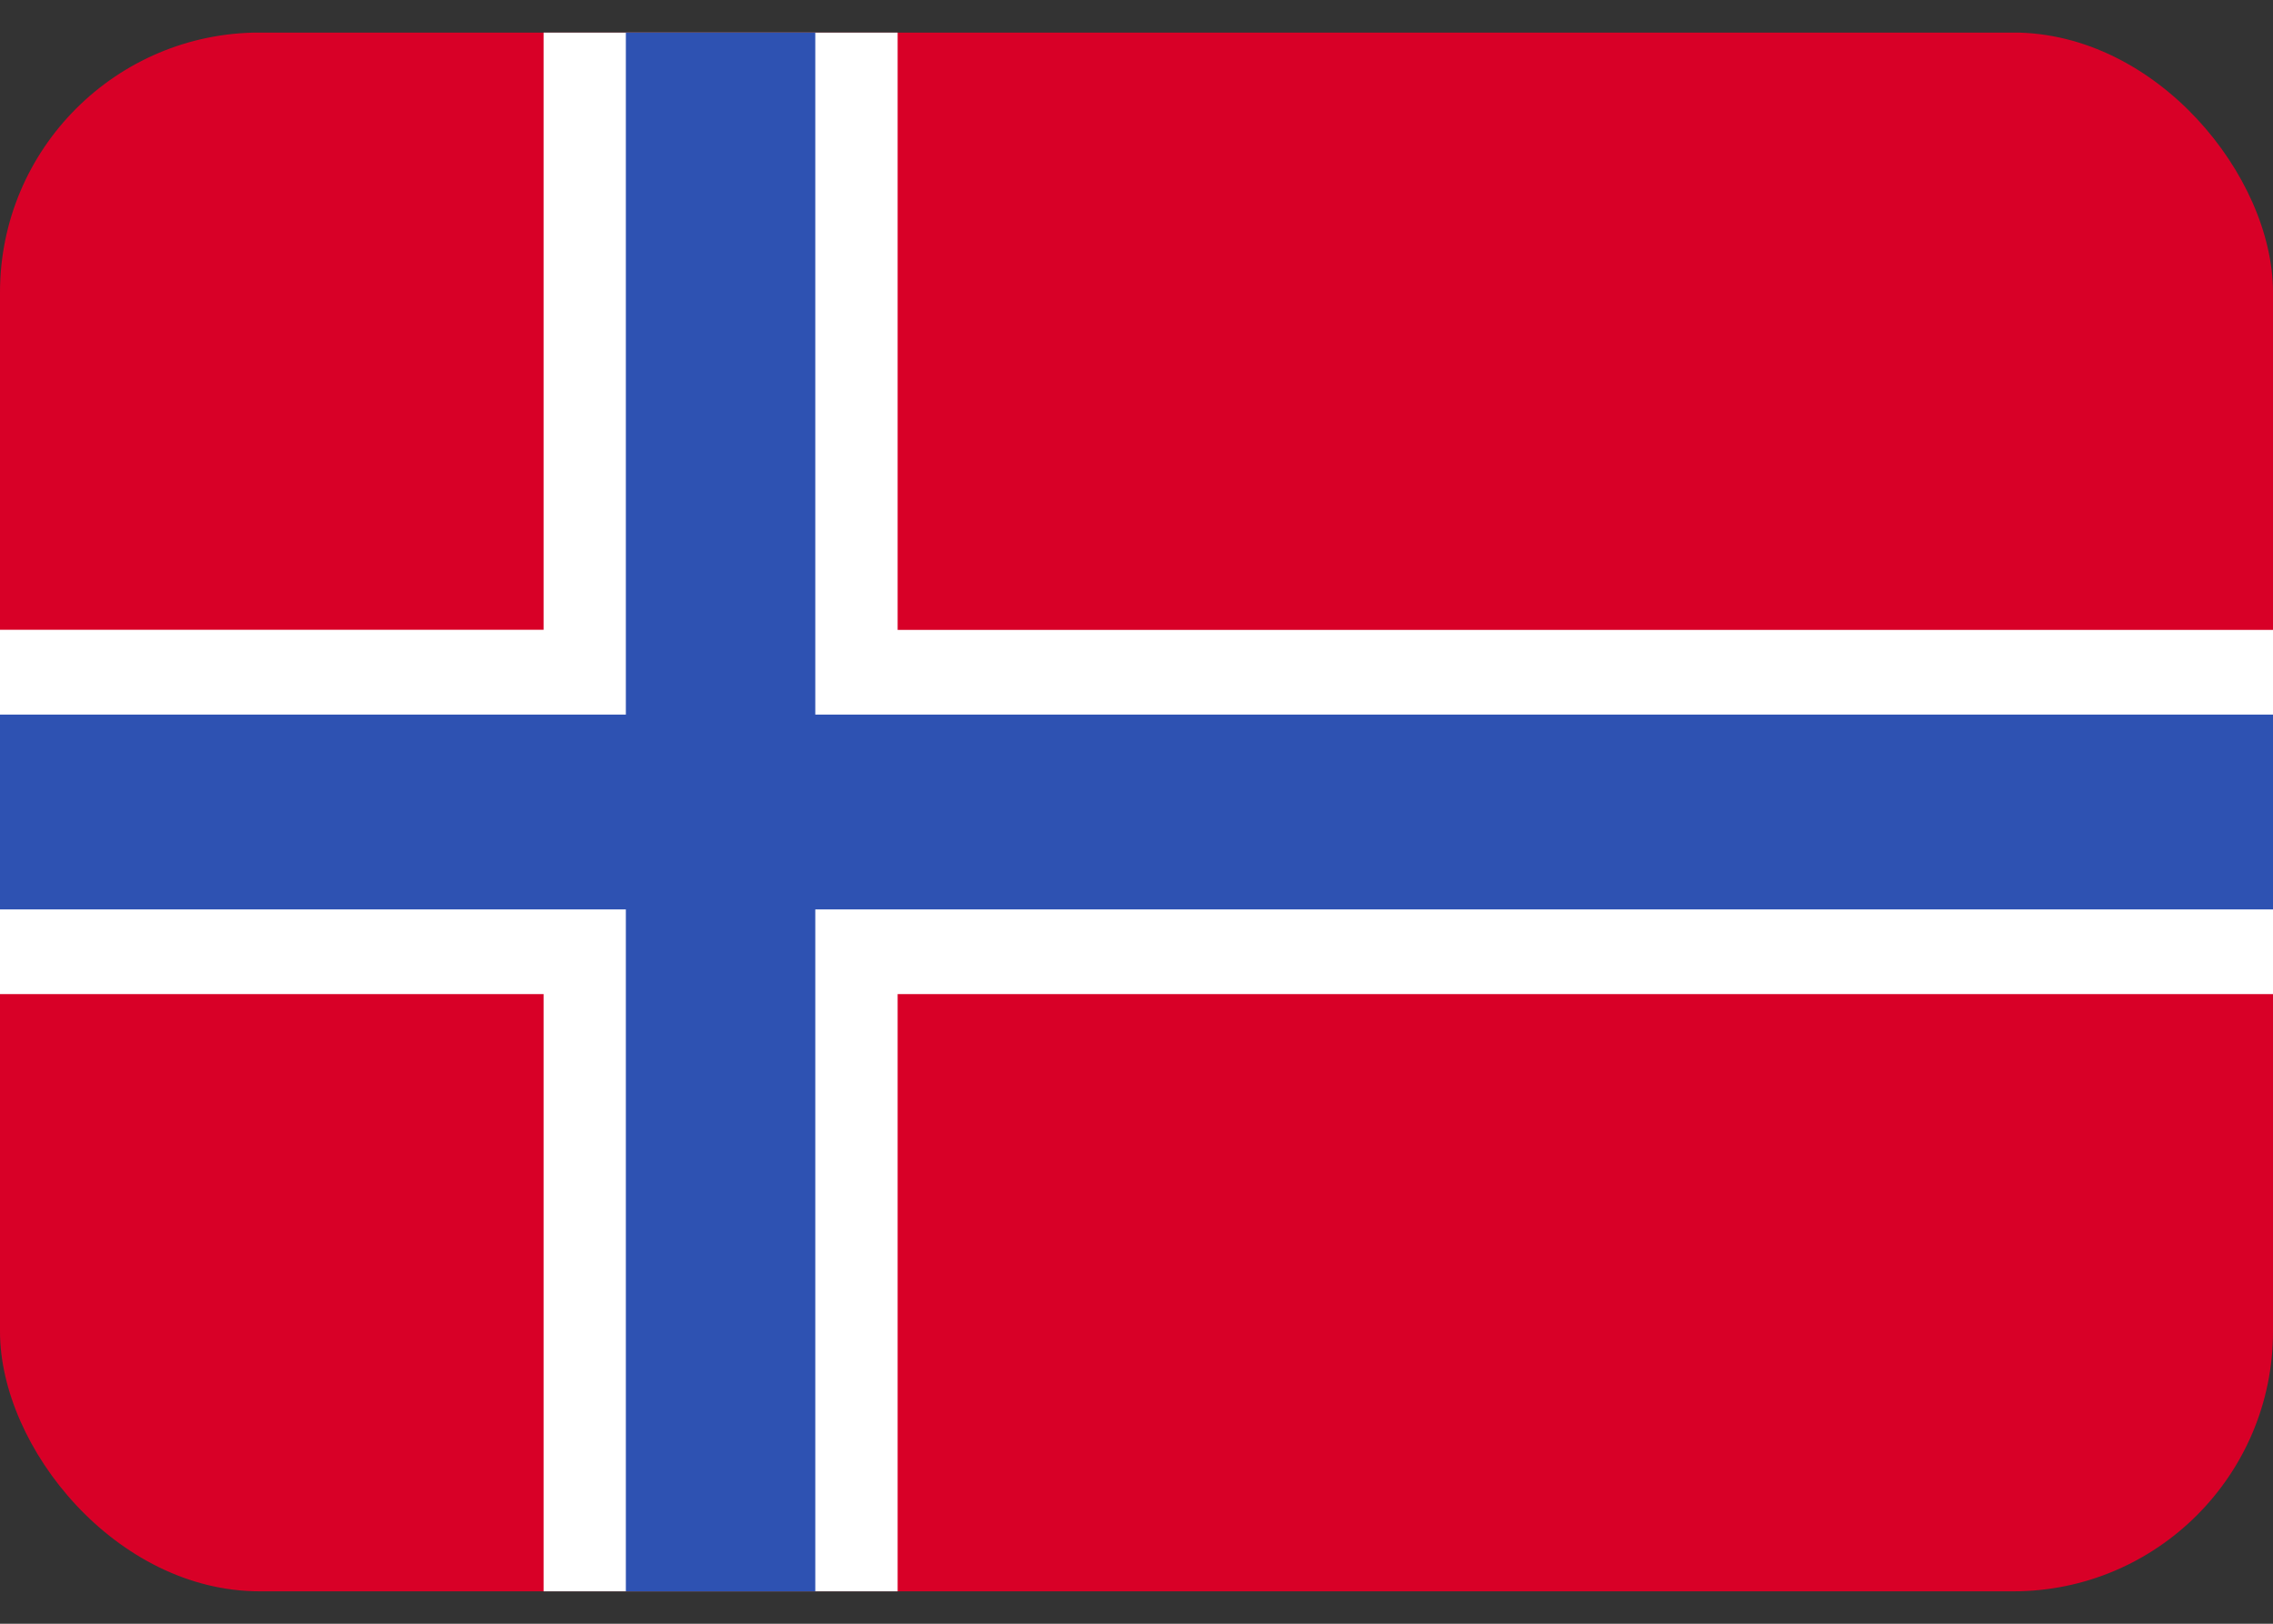 <svg xmlns="http://www.w3.org/2000/svg" width="35" height="25" fill="none" viewBox="0 0 35 25">
  <rect x="0" y="0" width="35" height="25" fill="#333333" stroke="none"/>
  <g clip-path="url(#a)">
    <path fill="#D80027" d="M0 .502h35v24H0v-24Z"/>
    <path fill="#fff" d="M35 15.306H13.822v9.196H8.37v-9.196H0v-5.61h8.37V.502h5.452v9.196H35v5.609Z"/>
    <path fill="#2E52B2" d="M35 11.002v3H12.554v10.5H9.637v-10.5H0v-3h9.637V.502h2.917v10.5H35Z"/>
  </g>
  <defs>
    <clipPath id="a">
      <rect width="35" height="24" y=".501" fill="#fff" rx="4"/>
    </clipPath>
  </defs>
</svg>
